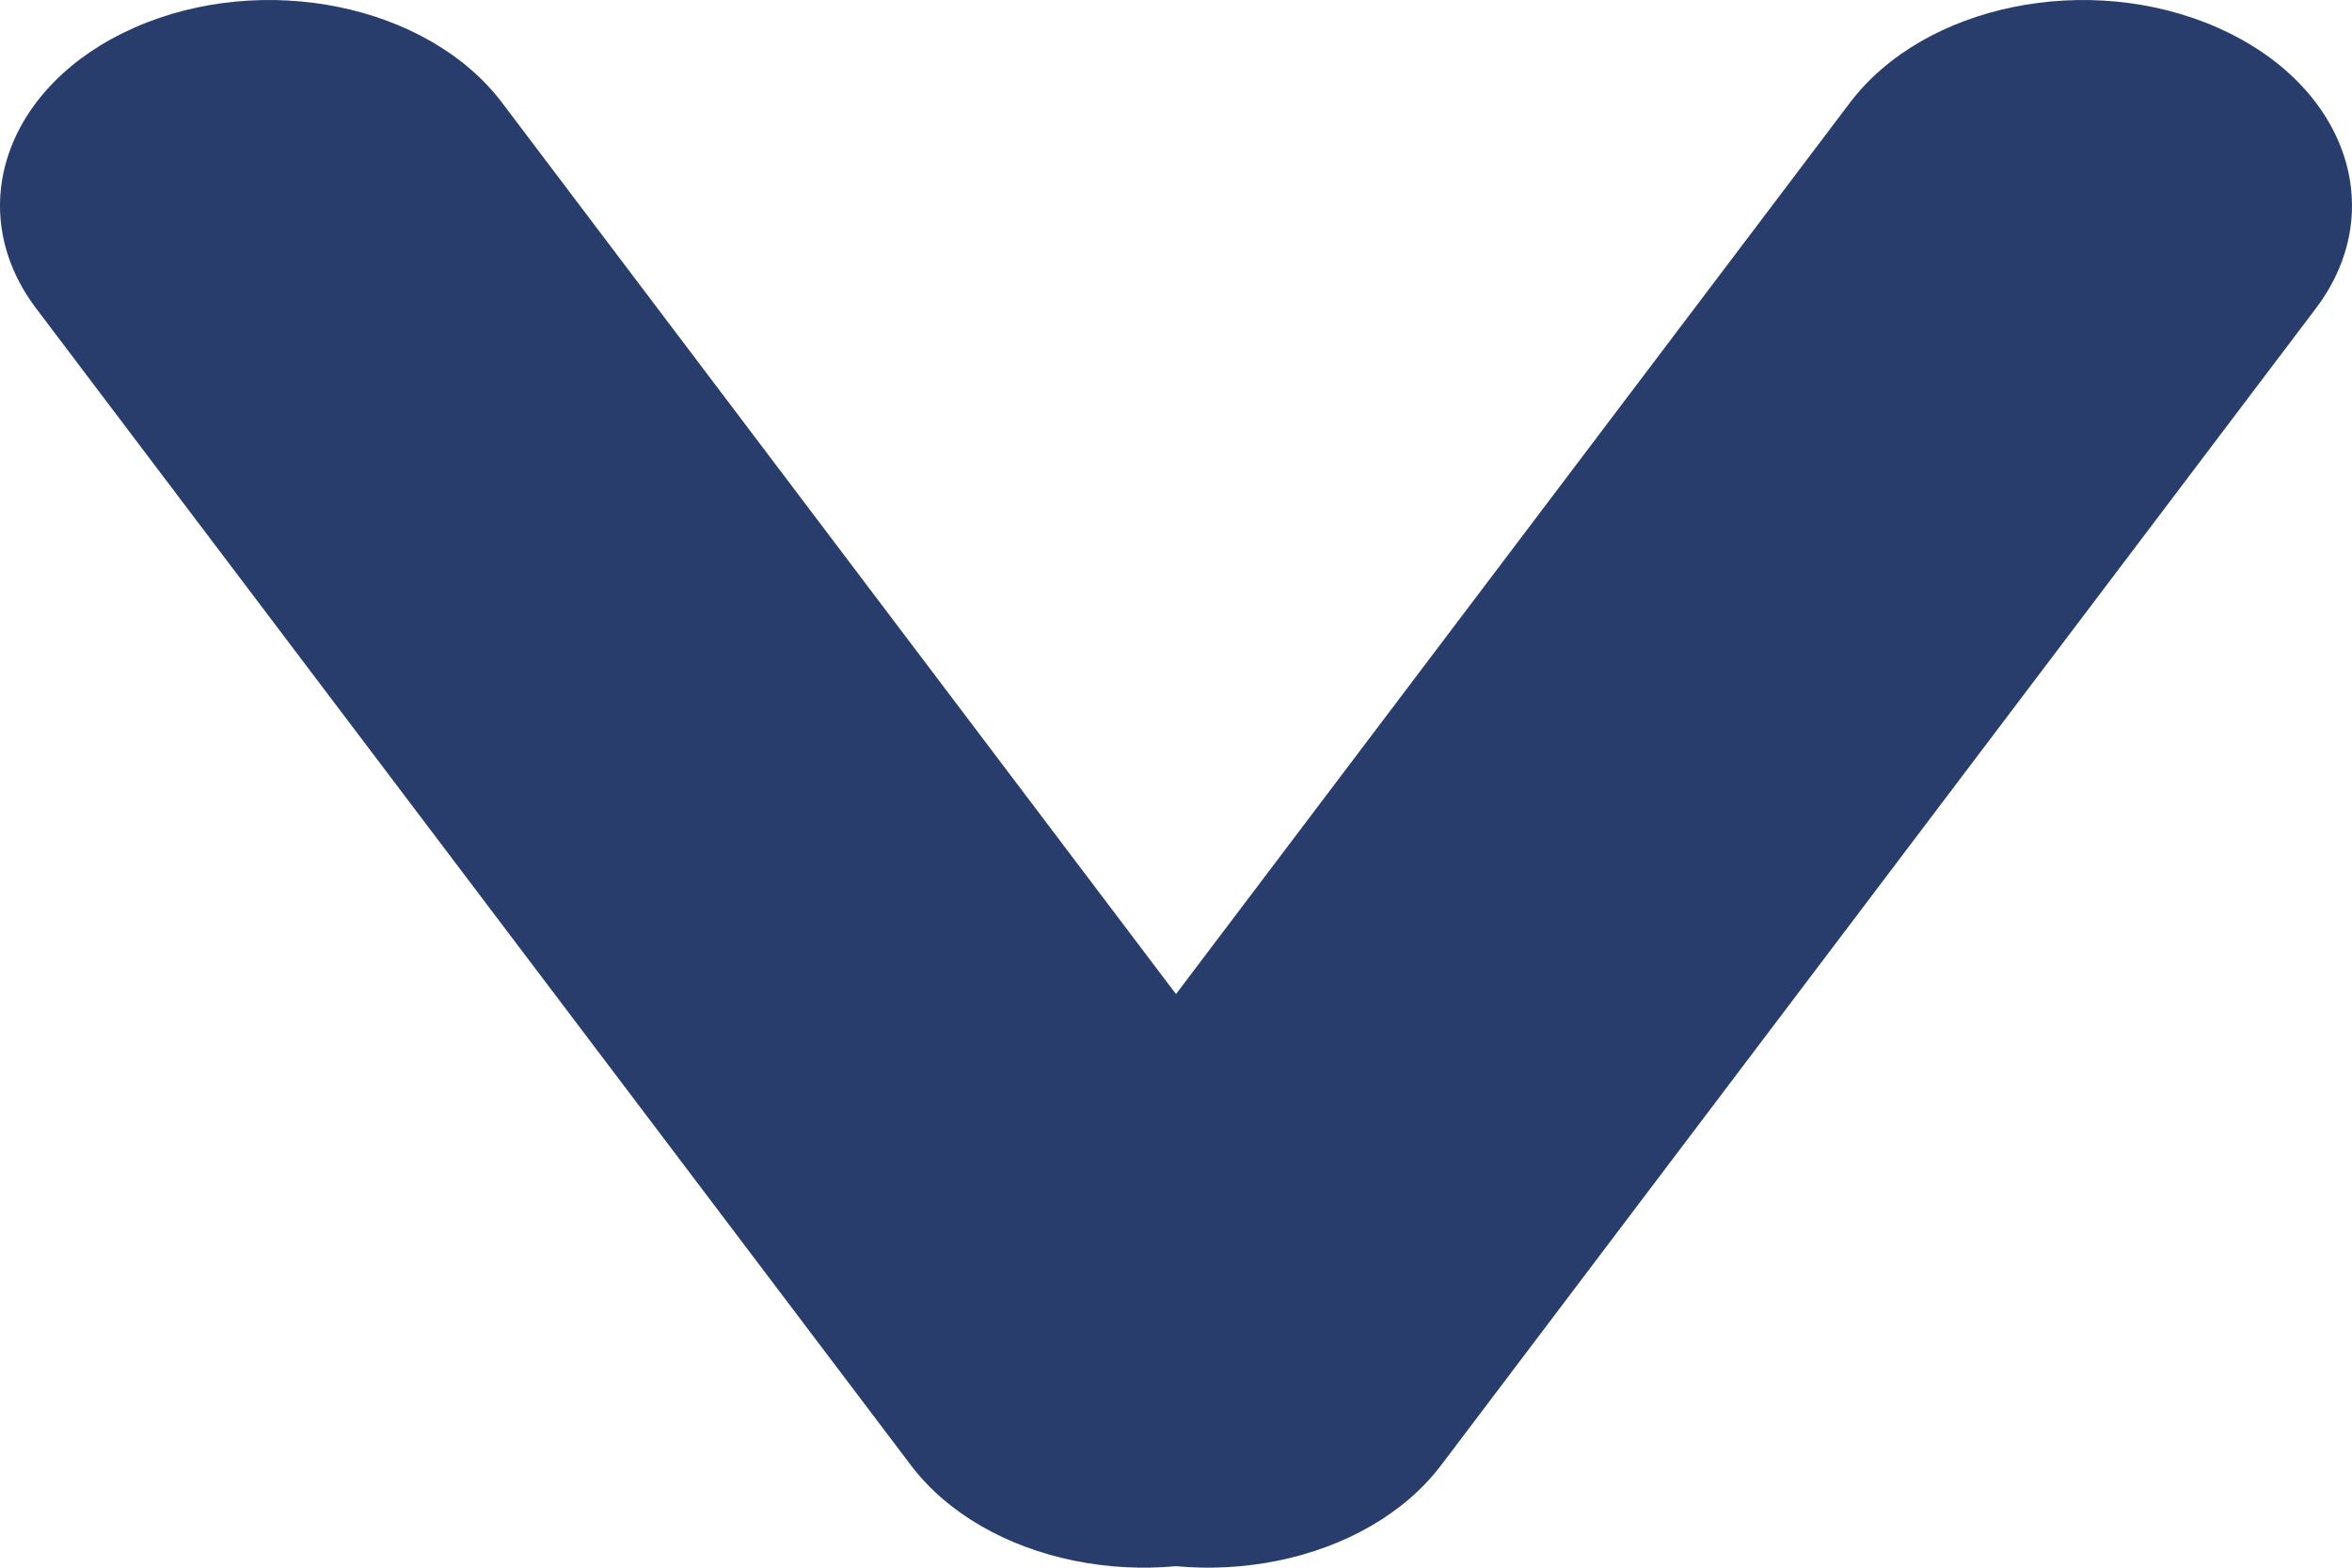 <svg width="18" height="12" viewBox="0 0 18 12" fill="none" xmlns="http://www.w3.org/2000/svg">
<path d="M1.03 0.211C2.015 -0.223 3.274 0.034 3.843 0.787L10.535 9.64C11.104 10.393 10.766 11.355 9.781 11.789C8.797 12.223 7.537 11.966 6.969 11.213L0.276 2.36C-0.292 1.607 0.045 0.645 1.03 0.211Z" fill="#293D6C"/>
<path d="M16.97 0.211C15.985 -0.223 14.726 0.034 14.157 0.787L7.465 9.64C6.896 10.393 7.234 11.355 8.219 11.789C9.203 12.223 10.463 11.966 11.031 11.213L17.724 2.36C18.292 1.607 17.955 0.645 16.97 0.211Z" fill="#293D6C"/>
</svg>

